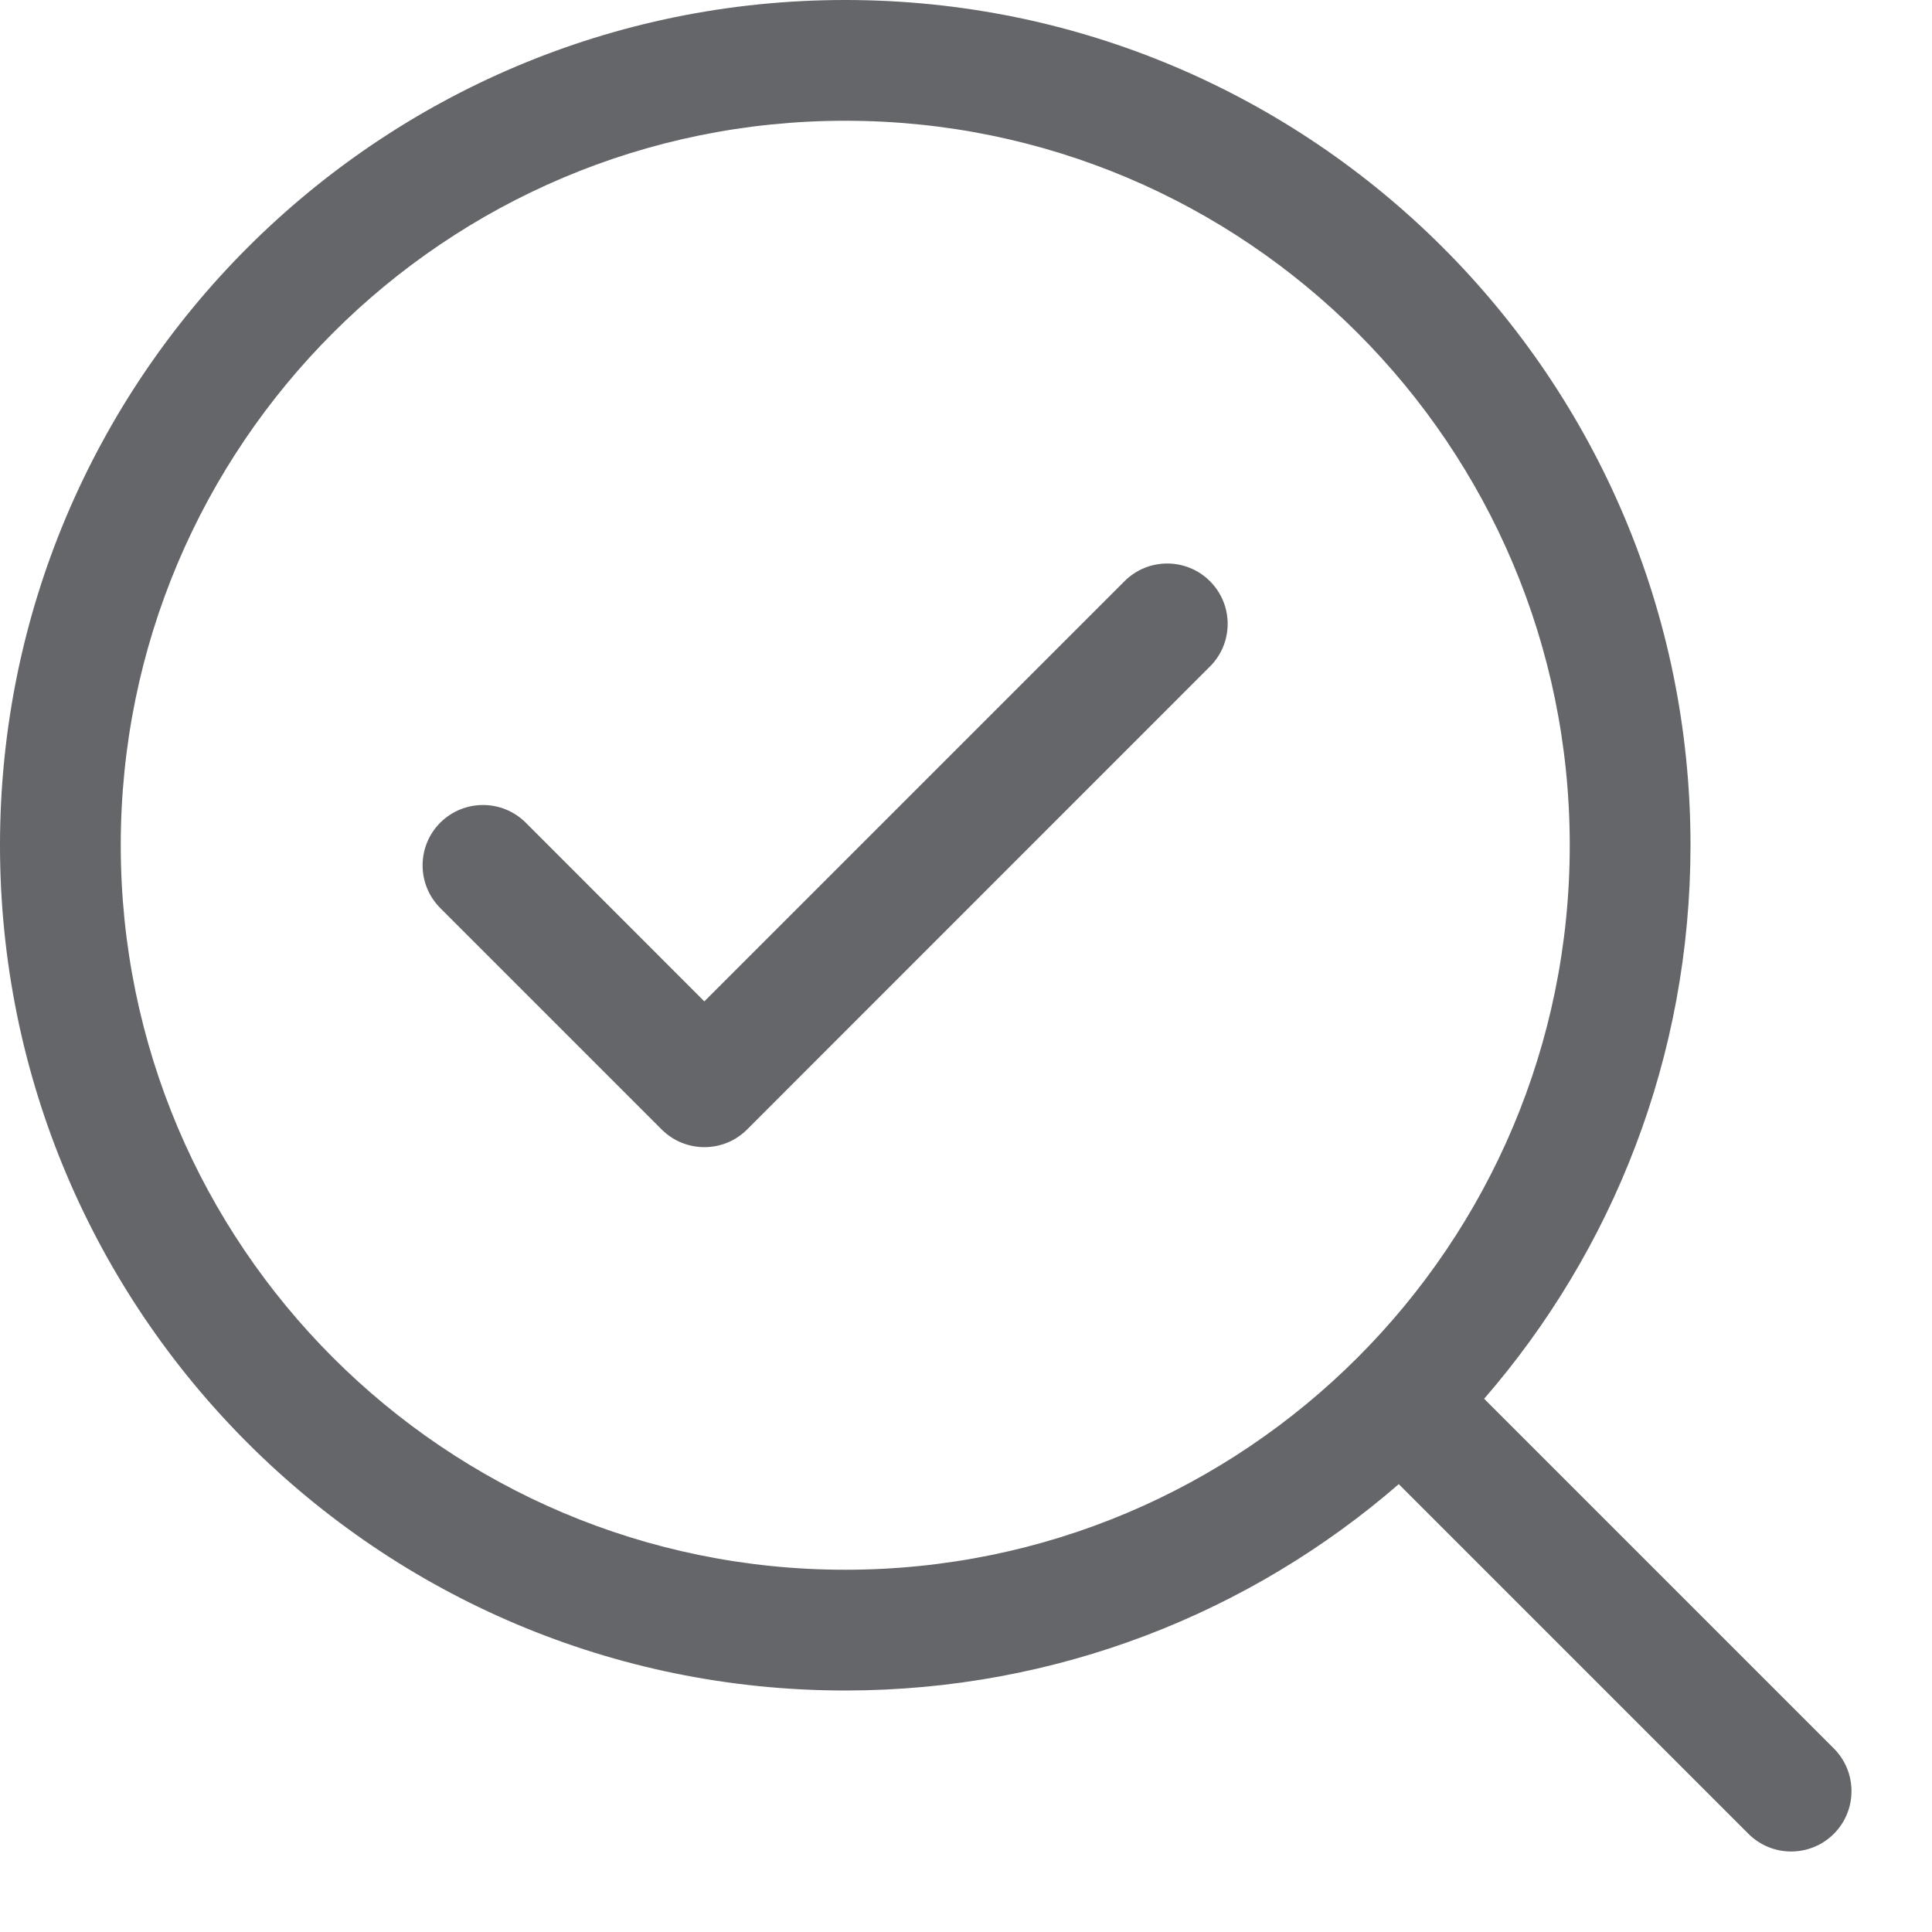 <svg width="16" height="16" viewBox="0 0 16 16" fill="none" xmlns="http://www.w3.org/2000/svg">
<path d="M10.02 5.52C10.216 5.325 10.216 5.008 10.02 4.813C9.825 4.618 9.508 4.618 9.313 4.813L5.833 8.293L4.354 6.813C4.158 6.618 3.842 6.618 3.646 6.813C3.451 7.008 3.451 7.325 3.646 7.52L5.48 9.354C5.675 9.549 5.992 9.549 6.187 9.354L10.02 5.52Z" fill="#646669"/>
<path fill-rule="evenodd" clip-rule="evenodd" d="M0 7C0 3.134 3.134 0 7 0C10.866 0 14 3.134 14 7C14 8.753 13.356 10.356 12.291 11.584L15.187 14.48C15.382 14.675 15.382 14.992 15.187 15.187C14.992 15.382 14.675 15.382 14.48 15.187L11.584 12.291C10.356 13.356 8.753 14 7 14C3.134 14 0 10.866 0 7ZM7 1C3.686 1 1 3.686 1 7C1 10.314 3.686 13 7 13C10.314 13 13 10.314 13 7C13 3.686 10.314 1 7 1Z" fill="#646669"/>
</svg>
